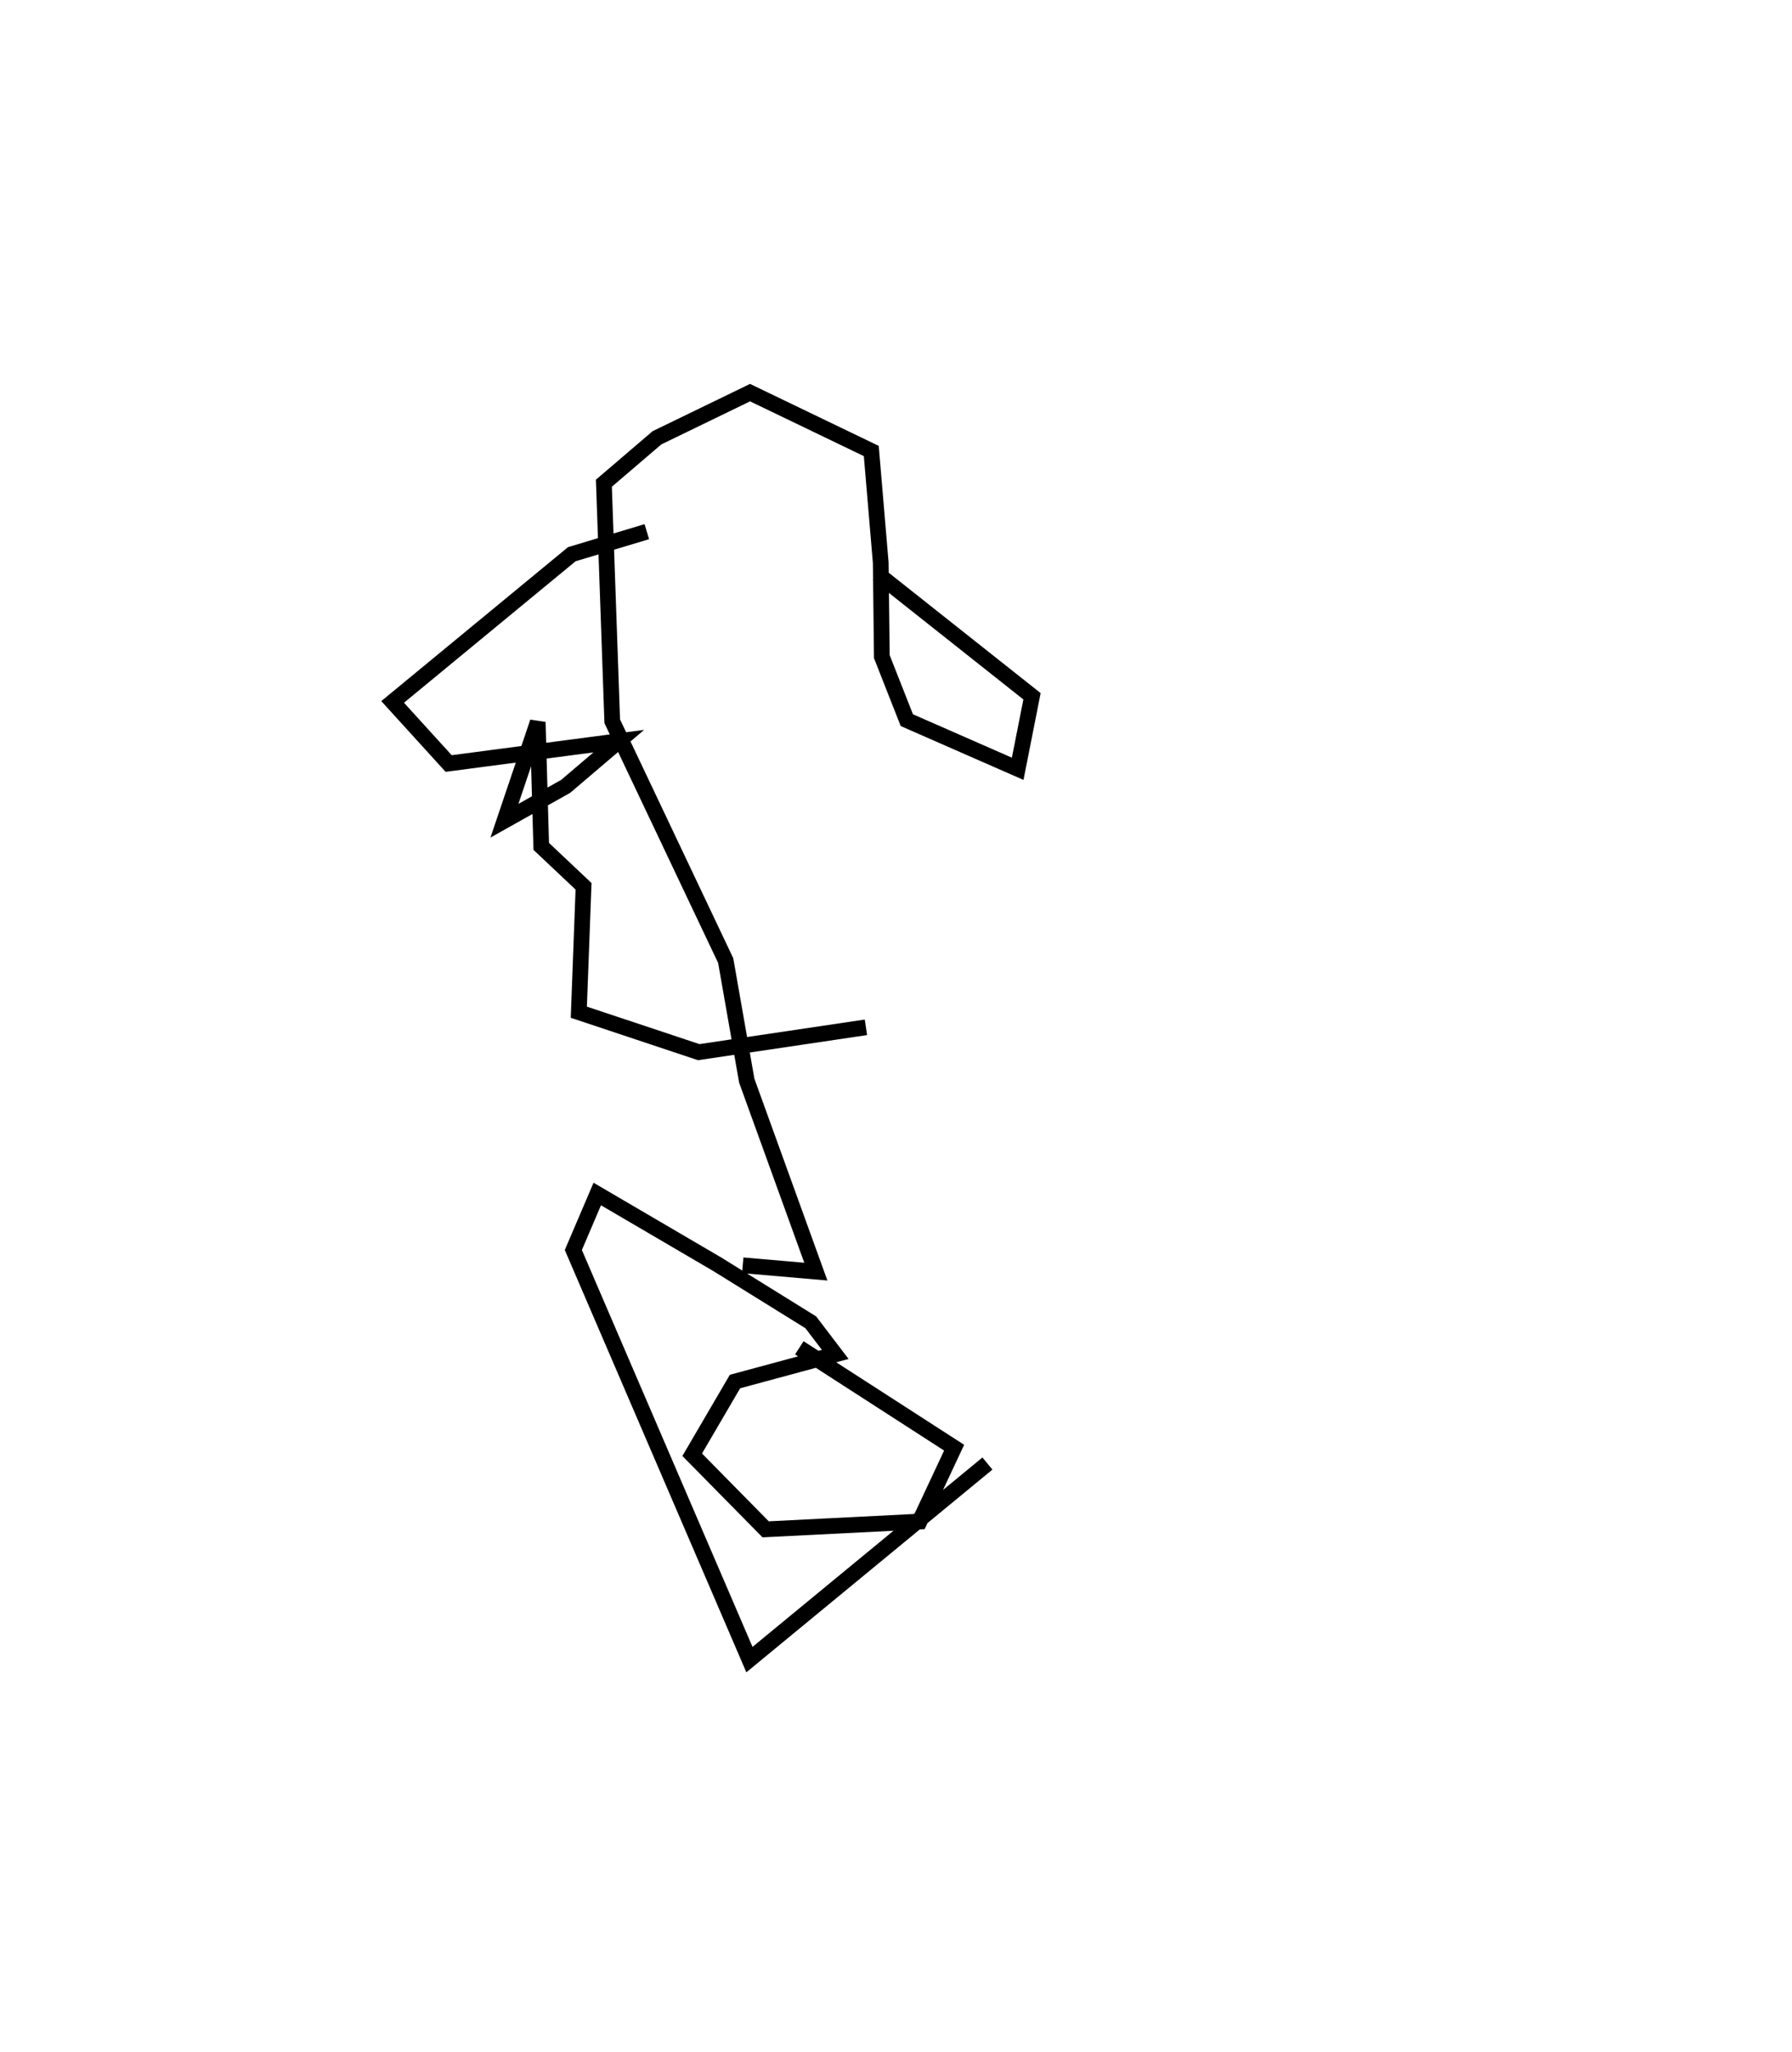 <?xml version="1.0" encoding="utf-8" ?>
<svg baseProfile="full" height="130.674" version="1.1" width="114.094" xmlns="http://www.w3.org/2000/svg" xmlns:ev="http://www.w3.org/2001/xml-events" xmlns:xlink="http://www.w3.org/1999/xlink"><defs /><rect fill="white" height="130.674" width="114.094" x="0" y="0" /><path d="M89.094,98.177 m0.0,0.0 m-21.305,-8.506 m-4.921,3.519 l-15.153,12.485 -11.212,-26.081 l1.524,-3.566 7.633,4.47 l5.959,3.699 1.56,2.046 l-6.383,1.726 -2.725,4.662 l4.676,4.749 9.797,-0.494 l2.204,-4.705 -9.857,-6.36 m-3.601,-5.254 l4.653,0.404 -4.398,-12.16 l-1.341,-7.645 -7.224,-15.239 l-0.532,-15.159 3.384,-2.894 l5.922,-2.873 7.719,3.717 l0.601,7.107 0.07,5.986 l1.592,4.045 7.058,3.097 l0.912,-4.617 -9.83,-7.79 m-14.694,-2.692 l-4.776,1.435 -11.408,9.406 l3.567,3.922 10.83,-1.424 l-3.381,2.879 -3.898,2.188 l2.12,-6.278 0.223,7.912 l2.694,2.542 -0.301,8.017 l7.636,2.543 10.644,-1.582 " fill="none" stroke="black" stroke-width="1" /></svg>